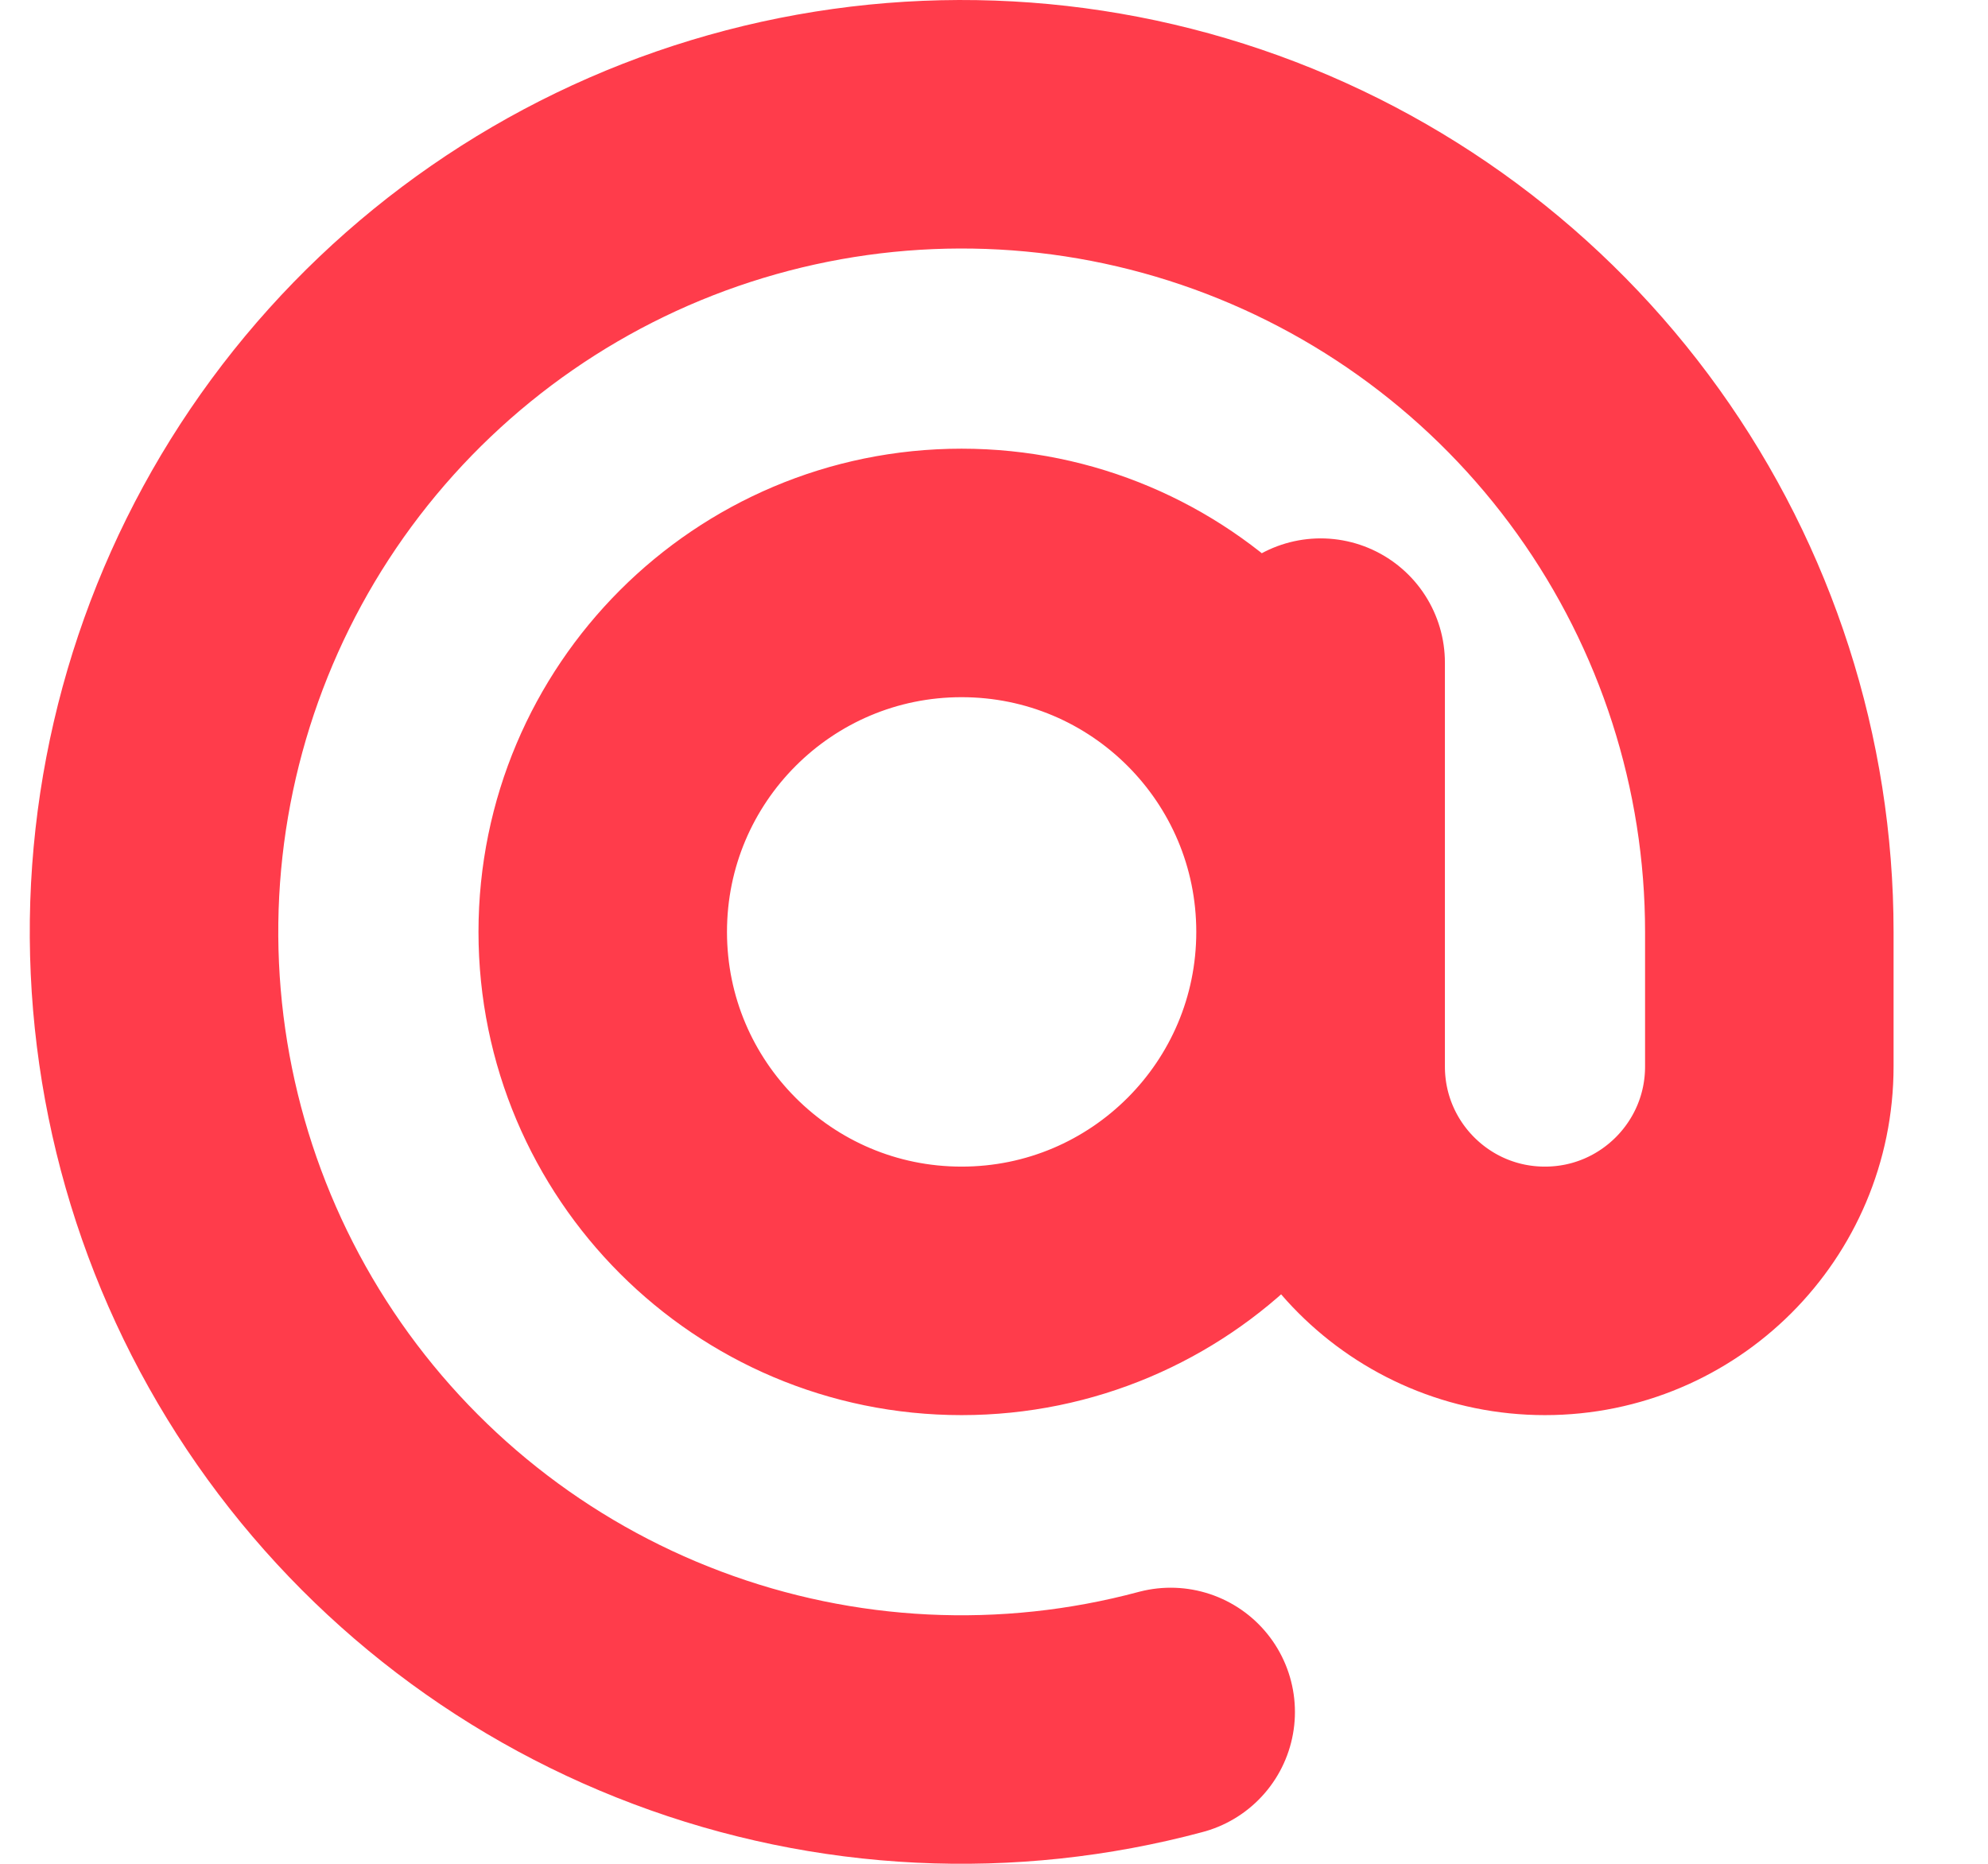 <svg width="16" height="15" viewBox="0 0 16 15" fill="none" xmlns="http://www.w3.org/2000/svg">
<path d="M9.422 13.778C8.11 14.13 6.721 14.062 5.45 13.583C4.179 13.105 3.09 12.241 2.335 11.111C1.581 9.982 1.199 8.645 1.243 7.287C1.288 5.93 1.756 4.621 2.583 3.543C3.41 2.466 4.553 1.674 5.853 1.28C7.152 0.886 8.543 0.908 9.829 1.345C11.115 1.782 12.232 2.61 13.023 3.714C13.814 4.818 14.24 6.142 14.24 7.5L14.24 8.583C14.24 9.581 13.431 10.389 12.434 10.389C11.437 10.389 10.629 9.581 10.629 8.583V5.333M10.628 7.5C10.628 9.095 9.335 10.389 7.739 10.389C6.144 10.389 4.851 9.095 4.851 7.5C4.851 5.904 6.144 4.611 7.739 4.611C9.335 4.611 10.628 5.904 10.628 7.5Z" stroke="#FF3C4B" stroke-width="2" stroke-linecap="round"/>
</svg>
